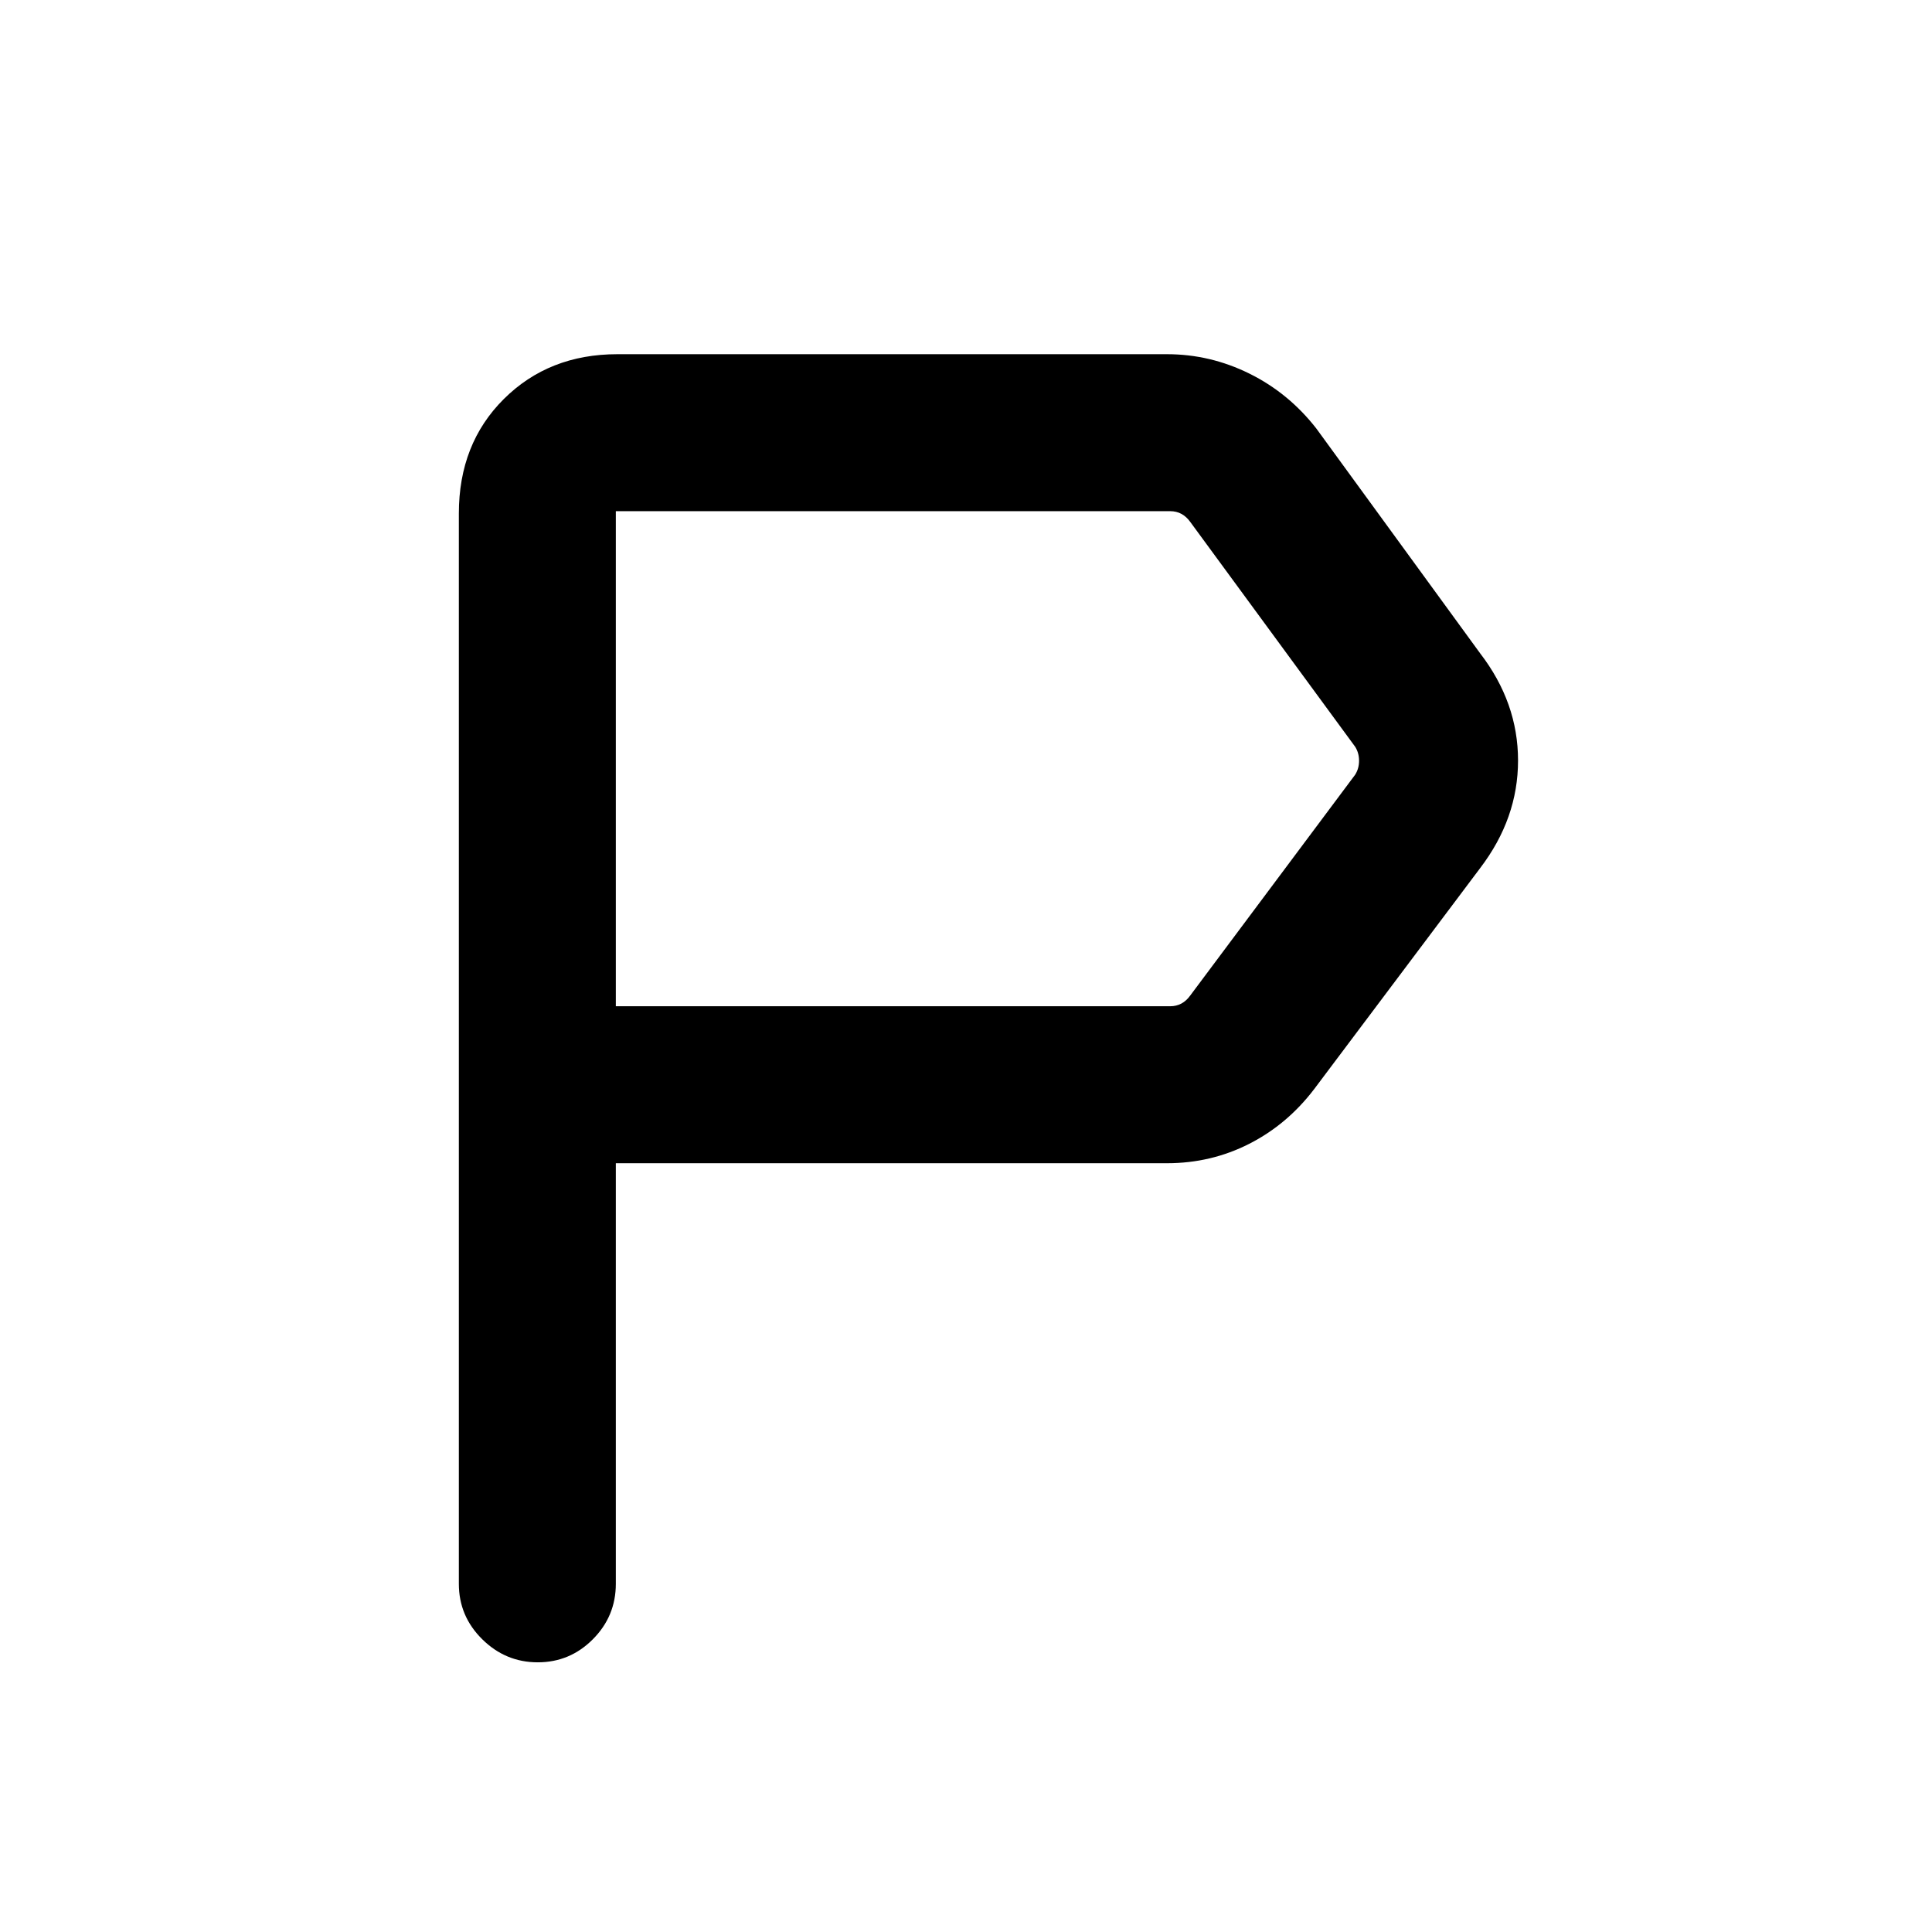 <svg xmlns="http://www.w3.org/2000/svg" height="20" viewBox="0 -960 960 960" width="20"><path d="M228.001-173.001v-531.845q0-34.692 22.381-56.922 22.38-22.231 56.387-22.231h273.077q21.484 0 40.978 9.643 19.495 9.642 33.252 27.28l81.384 111.692q18.846 24.51 18.846 53.285 0 28.776-18.846 53.483l-82.384 109.692q-13.4 17.638-32.342 27.28-18.943 9.643-40.888 9.643H306v209q0 16.068-11.405 27.534-11.404 11.465-27.384 11.465-15.979 0-27.594-11.465-11.616-11.466-11.616-27.534ZM306-460h275.461q3.077 0 5.577-1.346 2.501-1.347 4.424-4.039l81.922-109.691q1.923-3.078 1.923-6.924 0-3.846-1.923-6.924l-81.922-111.691q-1.923-2.692-4.424-4.039-2.5-1.346-5.577-1.346H306v246Zm0 0v-246 246Z"/></svg>